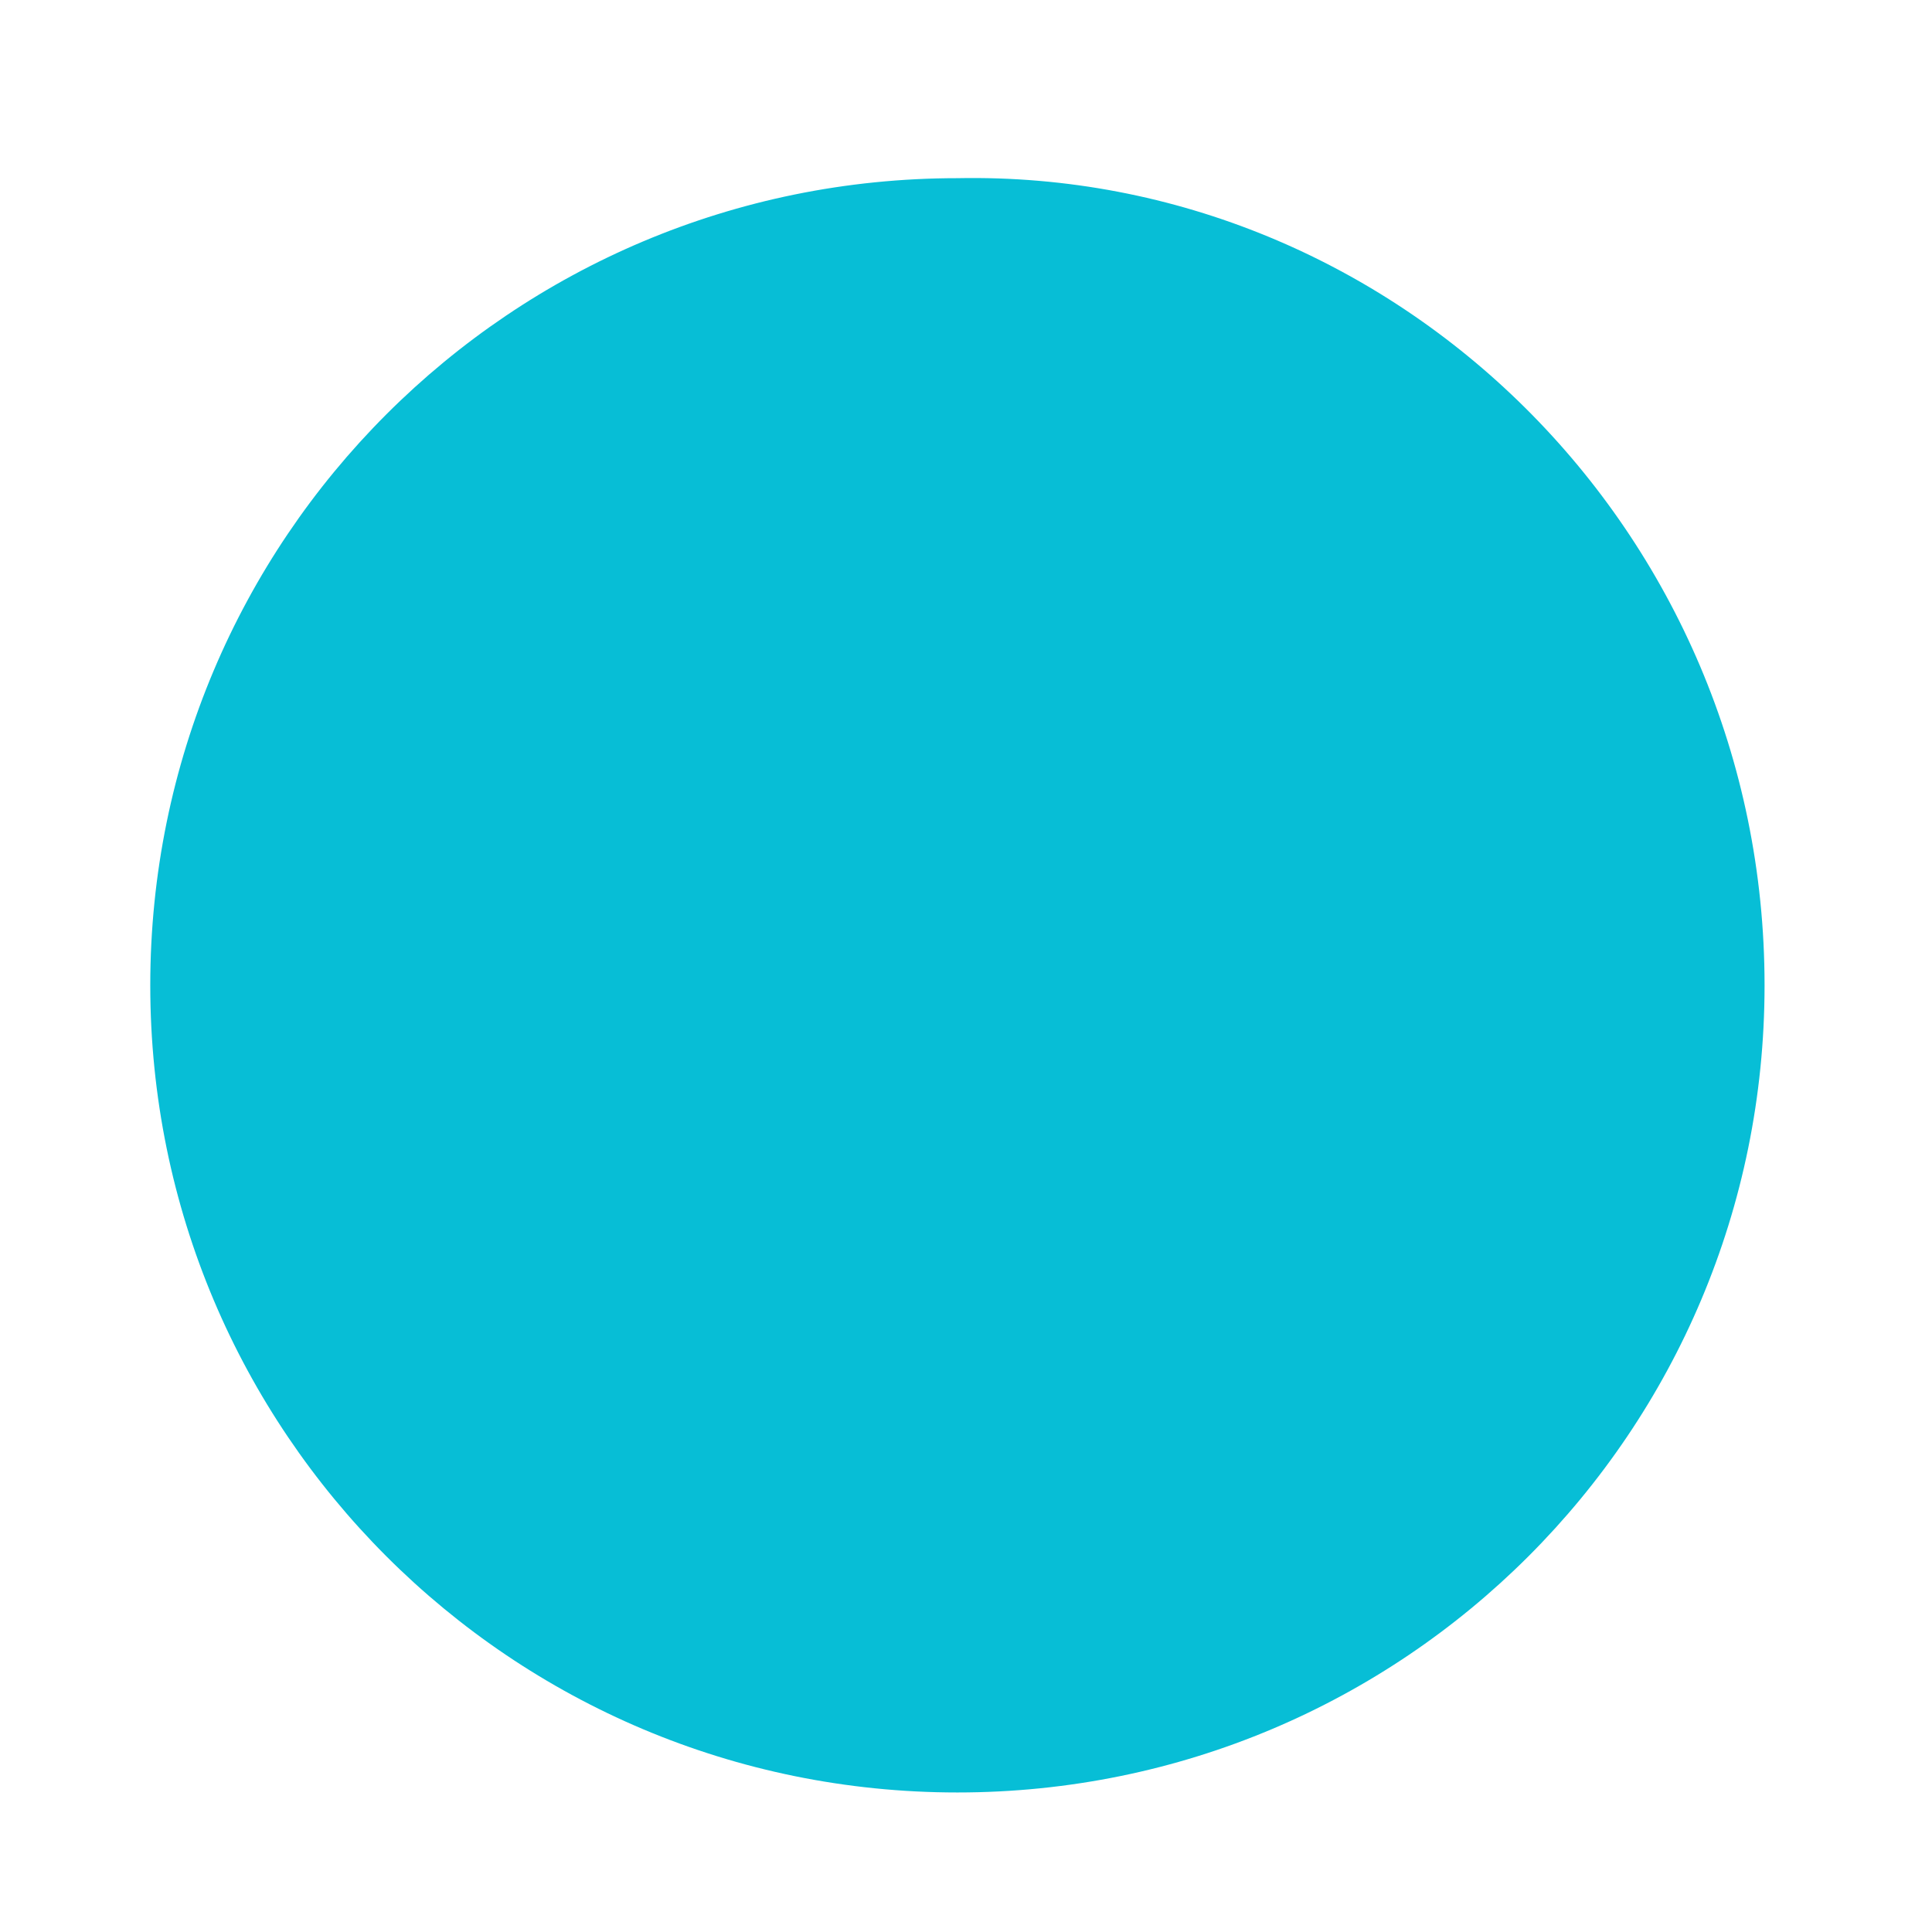 <svg width="180px" height="180px" xmlns="http://www.w3.org/2000/svg">
	<path style="fill:#07BED6;"
		d="M194.4,376.8c0,41.6-33.6,75.2-75.2,75.2S44,418.4,44,376.8s33.6-75.2,75.2-75.2
	C160,300.8,194.4,334.4,194.4,376.8z"
		transform="translate(-30,-285)" />
</svg>